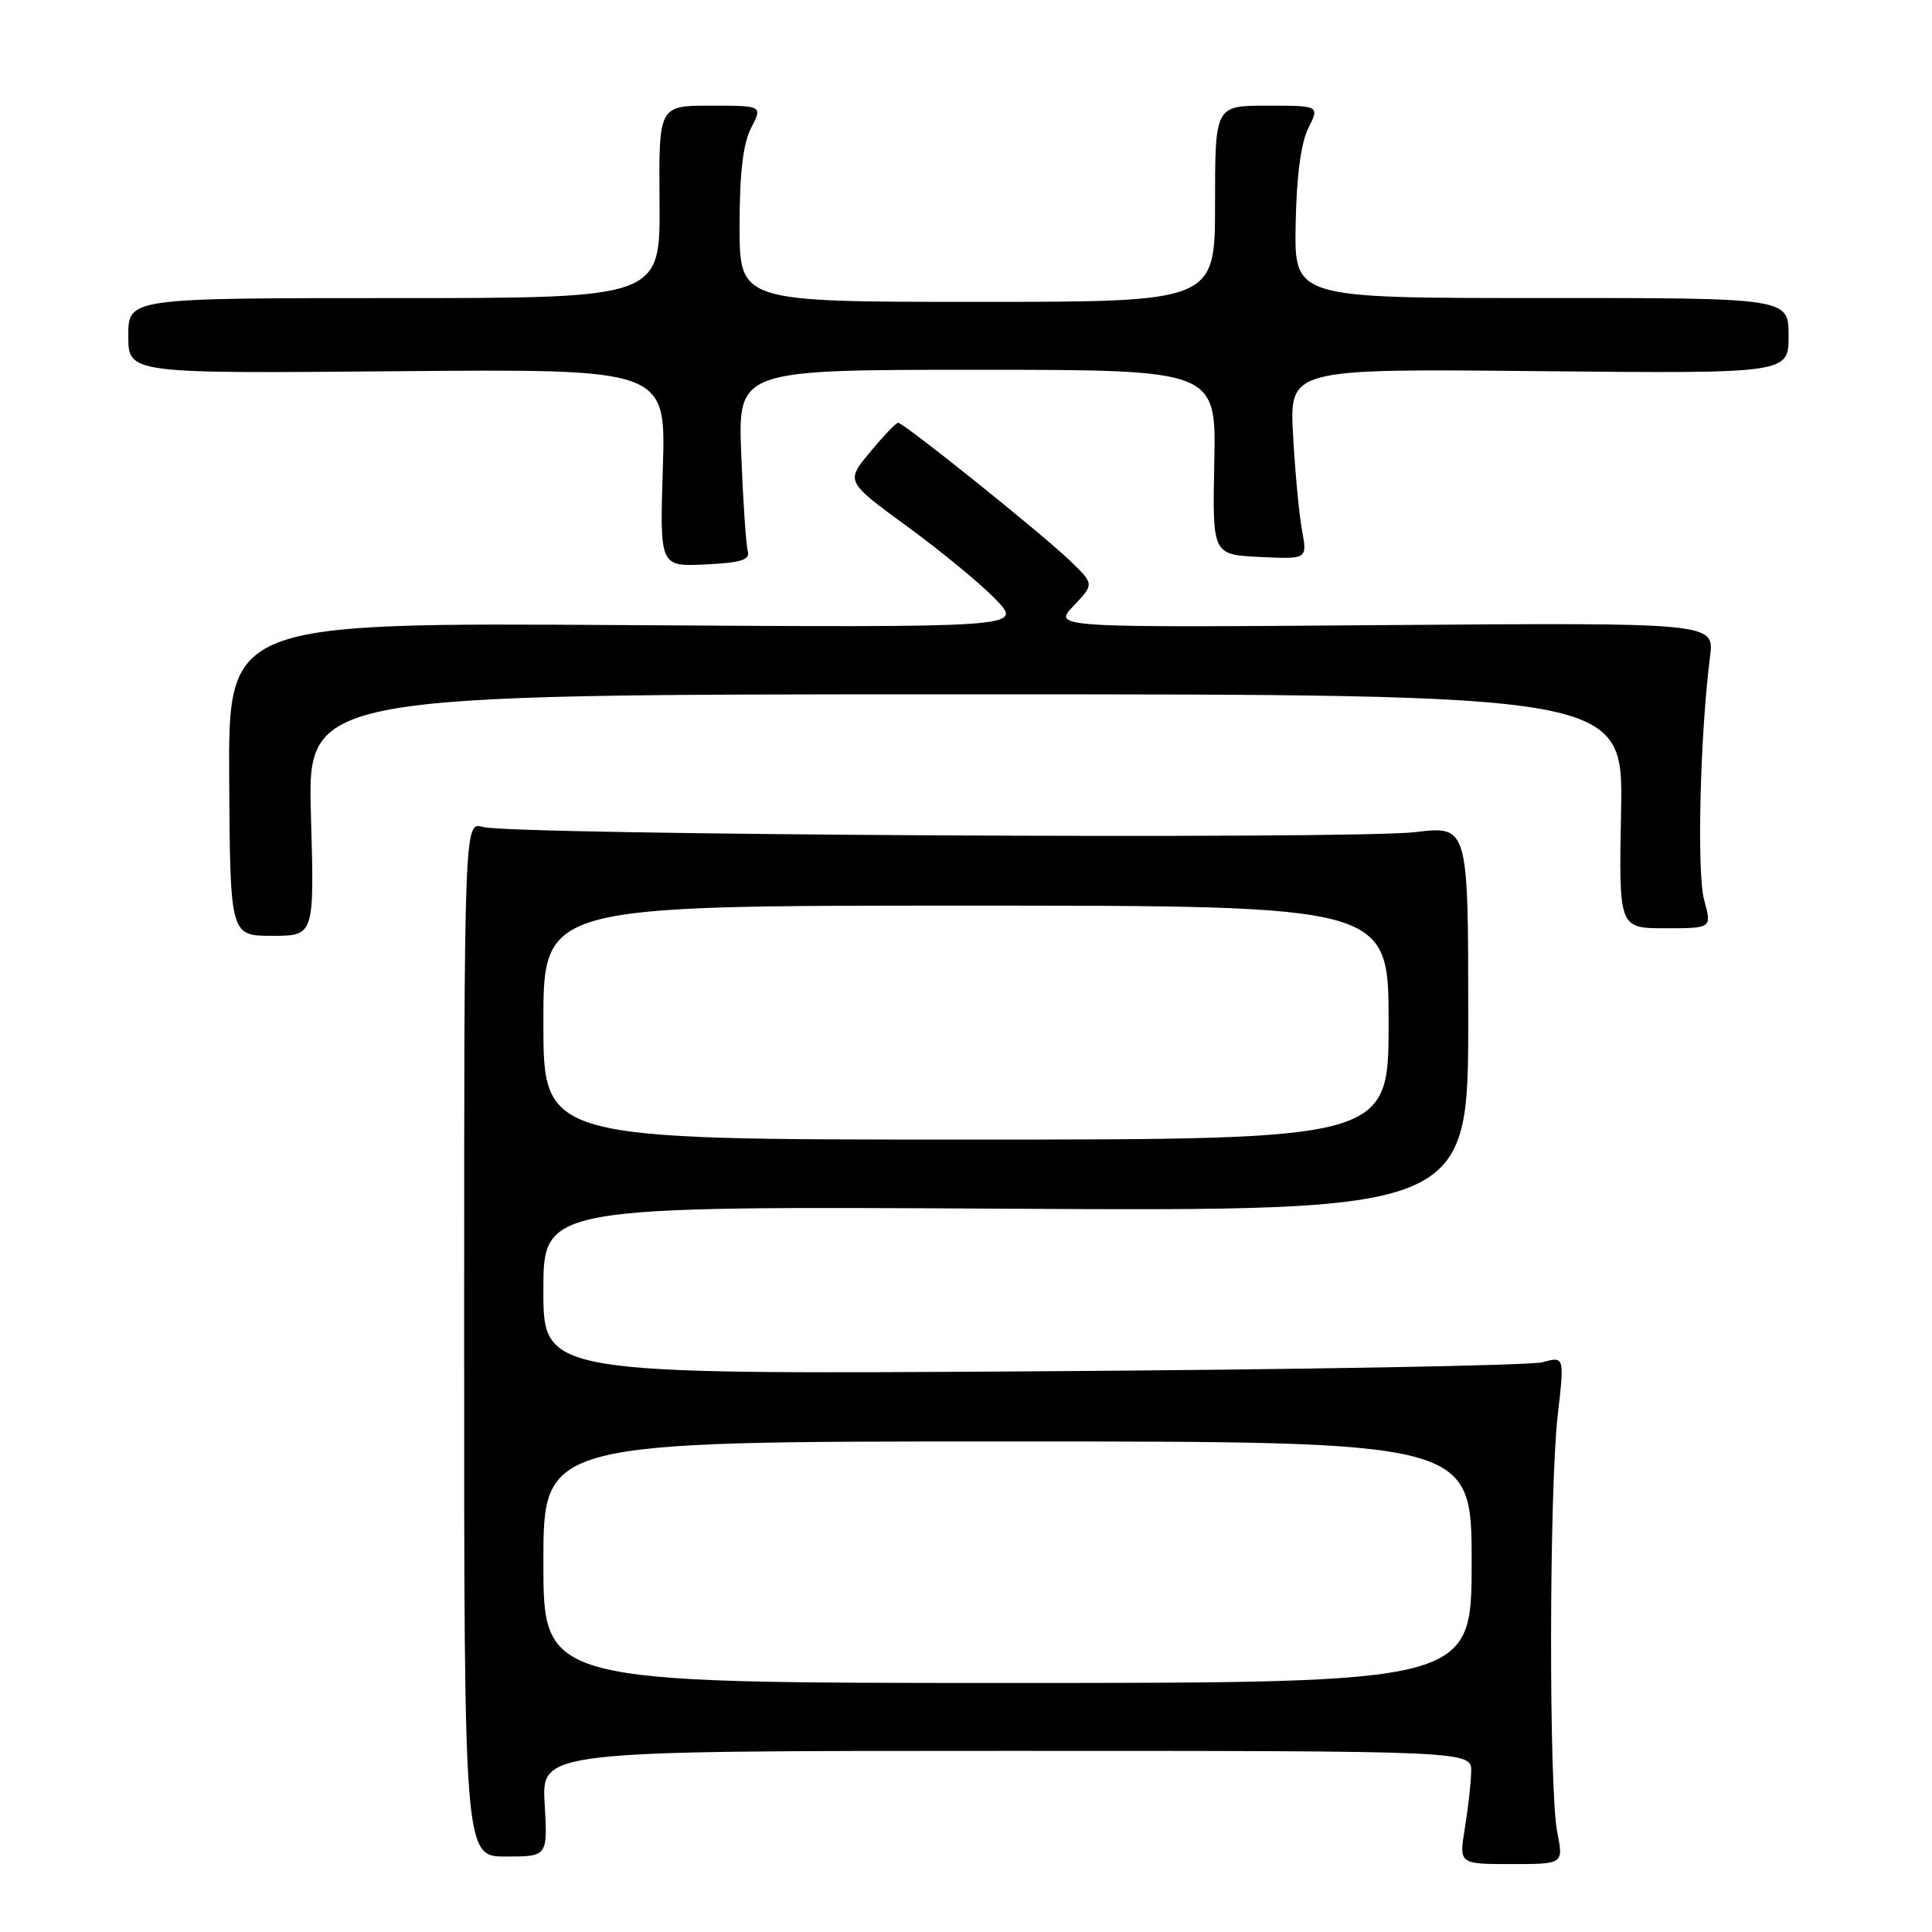 <?xml version="1.0" encoding="UTF-8" standalone="no"?>
<!DOCTYPE svg PUBLIC "-//W3C//DTD SVG 1.1//EN" "http://www.w3.org/Graphics/SVG/1.1/DTD/svg11.dtd" >
<svg xmlns="http://www.w3.org/2000/svg" xmlns:xlink="http://www.w3.org/1999/xlink" version="1.1" viewBox="0 0 256 256">
 <g >
 <path fill="currentColor"
d=" M 206.34 242.75 C 205.22 237.08 205.27 197.55 206.40 187.60 C 207.30 179.71 207.30 179.71 204.40 180.50 C 202.81 180.94 172.36 181.48 136.75 181.71 C 72.00 182.12 72.00 182.12 72.00 170.97 C 72.00 159.82 72.00 159.82 133.27 160.16 C 194.55 160.50 194.55 160.50 194.55 134.96 C 194.55 109.42 194.55 109.42 187.52 110.26 C 179.25 111.25 67.65 110.64 64.00 109.58 C 61.50 108.86 61.50 108.86 61.50 177.43 C 61.50 246.00 61.50 246.00 67.03 246.00 C 72.57 246.00 72.57 246.00 72.17 239.00 C 71.77 232.00 71.77 232.00 133.39 232.00 C 195.00 232.00 195.00 232.00 194.94 234.75 C 194.91 236.26 194.53 239.64 194.10 242.25 C 193.32 247.00 193.32 247.00 200.25 247.00 C 207.18 247.00 207.18 247.00 206.34 242.75 Z  M 41.20 108.00 C 40.74 92.00 40.74 92.00 127.92 92.00 C 215.10 92.00 215.10 92.00 214.80 107.50 C 214.50 123.00 214.50 123.00 220.67 123.00 C 226.84 123.00 226.84 123.00 225.81 119.26 C 224.82 115.69 225.27 97.30 226.59 87.00 C 227.16 82.50 227.16 82.50 183.33 82.83 C 139.50 83.17 139.50 83.17 142.25 80.28 C 145.00 77.39 145.00 77.39 141.75 74.27 C 137.94 70.61 119.73 56.00 119.00 56.02 C 118.72 56.03 117.05 57.78 115.28 59.92 C 112.05 63.80 112.05 63.80 120.28 69.81 C 124.80 73.11 130.07 77.47 132.00 79.49 C 135.50 83.16 135.50 83.16 82.87 82.83 C 30.25 82.50 30.25 82.50 30.37 103.25 C 30.50 124.00 30.50 124.00 36.08 124.00 C 41.66 124.00 41.66 124.00 41.20 108.00 Z  M 99.08 73.00 C 98.85 72.17 98.46 66.44 98.22 60.25 C 97.78 49.00 97.78 49.00 129.46 49.00 C 161.15 49.00 161.15 49.00 160.90 61.25 C 160.65 73.50 160.65 73.50 166.94 73.80 C 173.23 74.10 173.23 74.10 172.53 70.30 C 172.14 68.21 171.60 62.53 171.34 57.68 C 170.85 48.85 170.85 48.85 203.93 49.18 C 237.00 49.50 237.00 49.50 237.00 44.49 C 237.00 39.48 237.00 39.48 204.25 39.49 C 171.50 39.50 171.50 39.50 171.68 29.75 C 171.79 23.42 172.38 18.95 173.35 17.00 C 174.85 14.00 174.85 14.00 167.92 14.00 C 161.00 14.00 161.00 14.00 161.00 27.00 C 161.00 40.00 161.00 40.00 129.50 40.00 C 98.00 40.00 98.00 40.00 98.00 29.95 C 98.00 22.90 98.46 19.02 99.53 16.95 C 101.05 14.00 101.05 14.00 94.17 14.00 C 87.29 14.00 87.29 14.00 87.39 26.75 C 87.50 39.50 87.50 39.50 52.25 39.50 C 17.00 39.50 17.00 39.50 17.00 44.50 C 17.00 49.50 17.00 49.50 52.62 49.19 C 88.24 48.88 88.24 48.88 87.83 61.98 C 87.42 75.08 87.42 75.08 93.46 74.79 C 98.26 74.56 99.41 74.19 99.08 73.00 Z  M 72.00 207.00 C 72.00 191.00 72.00 191.00 133.50 191.00 C 195.00 191.00 195.00 191.00 195.00 207.00 C 195.00 223.00 195.00 223.00 133.50 223.00 C 72.00 223.00 72.00 223.00 72.00 207.00 Z  M 72.00 135.50 C 72.00 120.00 72.00 120.00 128.00 120.00 C 184.00 120.00 184.00 120.00 184.00 135.50 C 184.00 151.00 184.00 151.00 128.00 151.00 C 72.00 151.00 72.00 151.00 72.00 135.50 Z "/>
</g>
</svg>